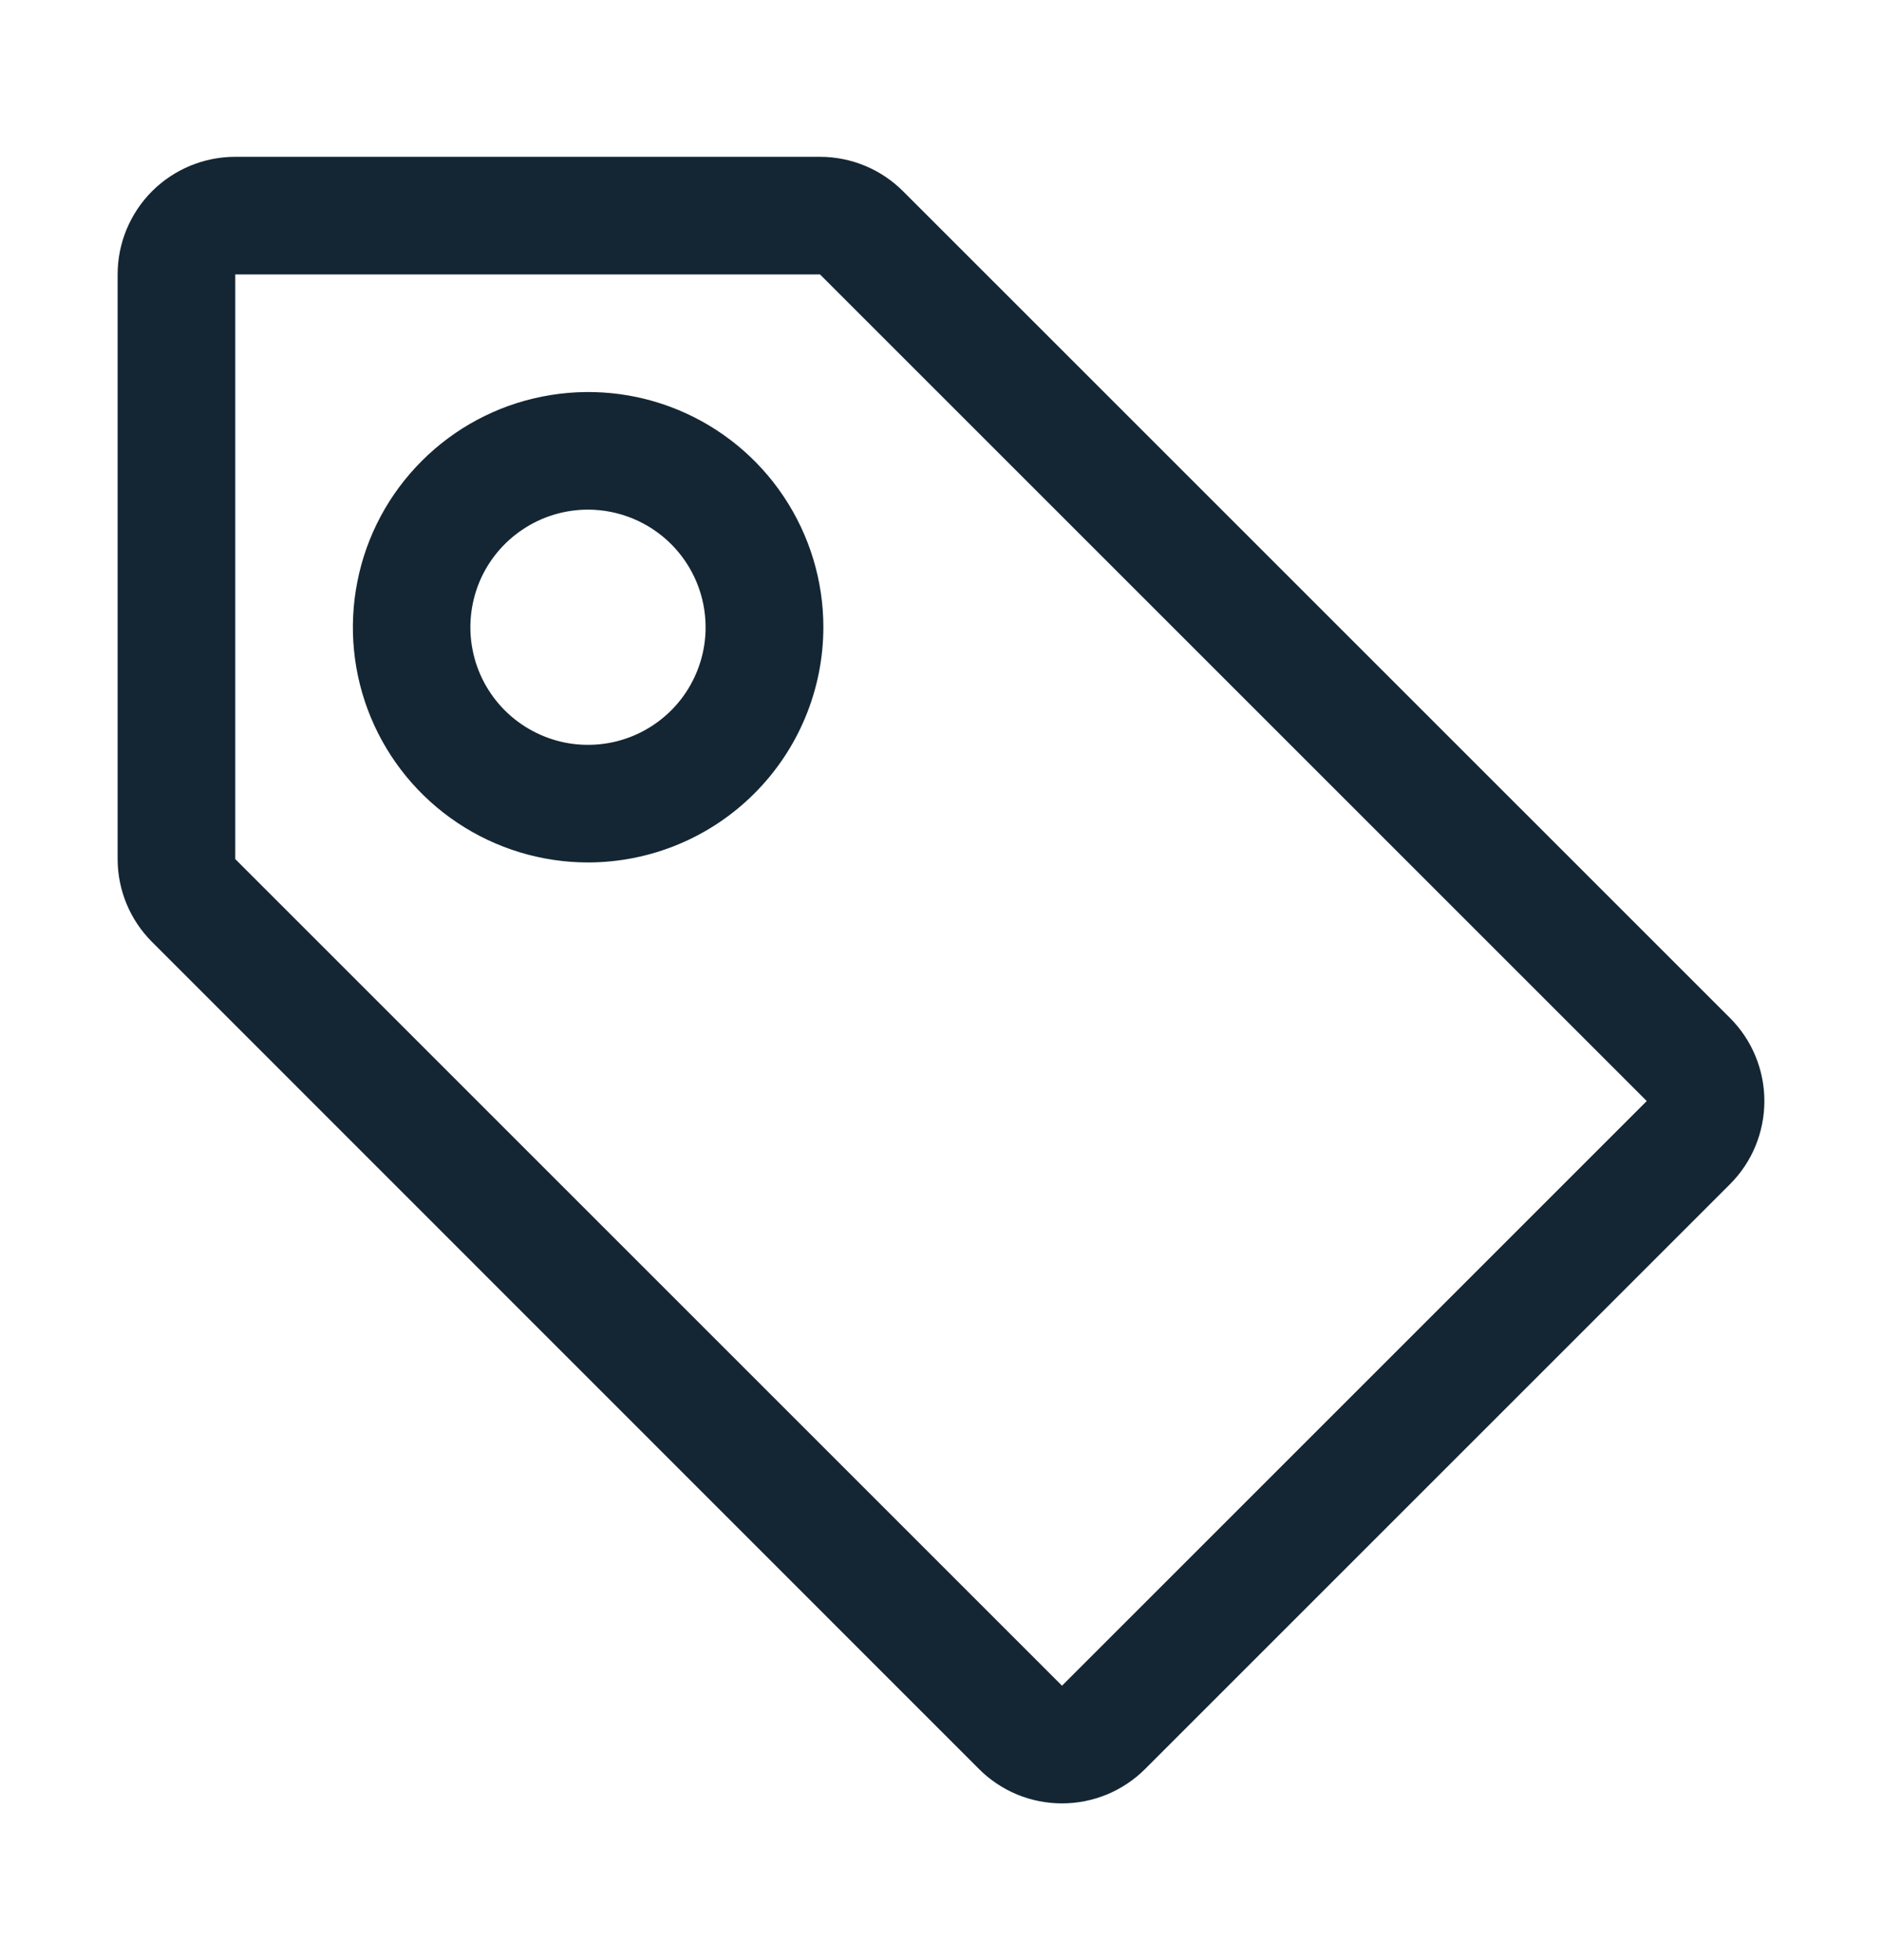 <svg width="24" height="25" viewBox="0 0 24 25" fill="none" xmlns="http://www.w3.org/2000/svg">
<path d="M7.5 11C6.907 11 6.327 10.824 5.833 10.494C5.34 10.165 4.955 9.696 4.728 9.148C4.501 8.6 4.442 7.997 4.558 7.415C4.673 6.833 4.959 6.298 5.379 5.879C5.798 5.459 6.333 5.173 6.915 5.058C7.497 4.942 8.1 5.001 8.648 5.228C9.196 5.455 9.665 5.84 9.994 6.333C10.324 6.827 10.5 7.407 10.5 8C10.499 8.795 10.183 9.558 9.62 10.12C9.058 10.683 8.295 10.999 7.5 11ZM7.5 6.5C7.203 6.5 6.913 6.587 6.667 6.752C6.42 6.916 6.227 7.15 6.113 7.424C6 7.698 5.969 8 6.027 8.291C6.084 8.582 6.227 8.849 6.436 9.059C6.646 9.269 6.913 9.412 7.203 9.471C7.494 9.529 7.796 9.5 8.07 9.387C8.344 9.274 8.579 9.082 8.744 8.836C8.909 8.589 8.998 8.3 8.998 8.003C8.999 7.605 8.841 7.223 8.56 6.941C8.279 6.66 7.898 6.501 7.5 6.5Z" fill="#142633"/>
<path d="M12.483 22.561L1.94 12.015C1.658 11.734 1.5 11.353 1.5 10.956V3.5C1.5 3.102 1.658 2.721 1.939 2.439C2.221 2.158 2.602 2 3 2H10.456C10.854 2 11.235 2.158 11.516 2.439L22.061 12.983C22.343 13.264 22.5 13.646 22.5 14.043C22.5 14.441 22.343 14.823 22.061 15.104L14.604 22.561C14.465 22.701 14.299 22.811 14.117 22.887C13.935 22.962 13.74 23.001 13.543 23.001C13.346 23.001 13.151 22.962 12.969 22.887C12.787 22.811 12.622 22.701 12.483 22.561ZM3 3.5V10.957L13.543 21.5L21 14.043L10.457 3.5H3Z" fill="#142633"/>
</svg>
